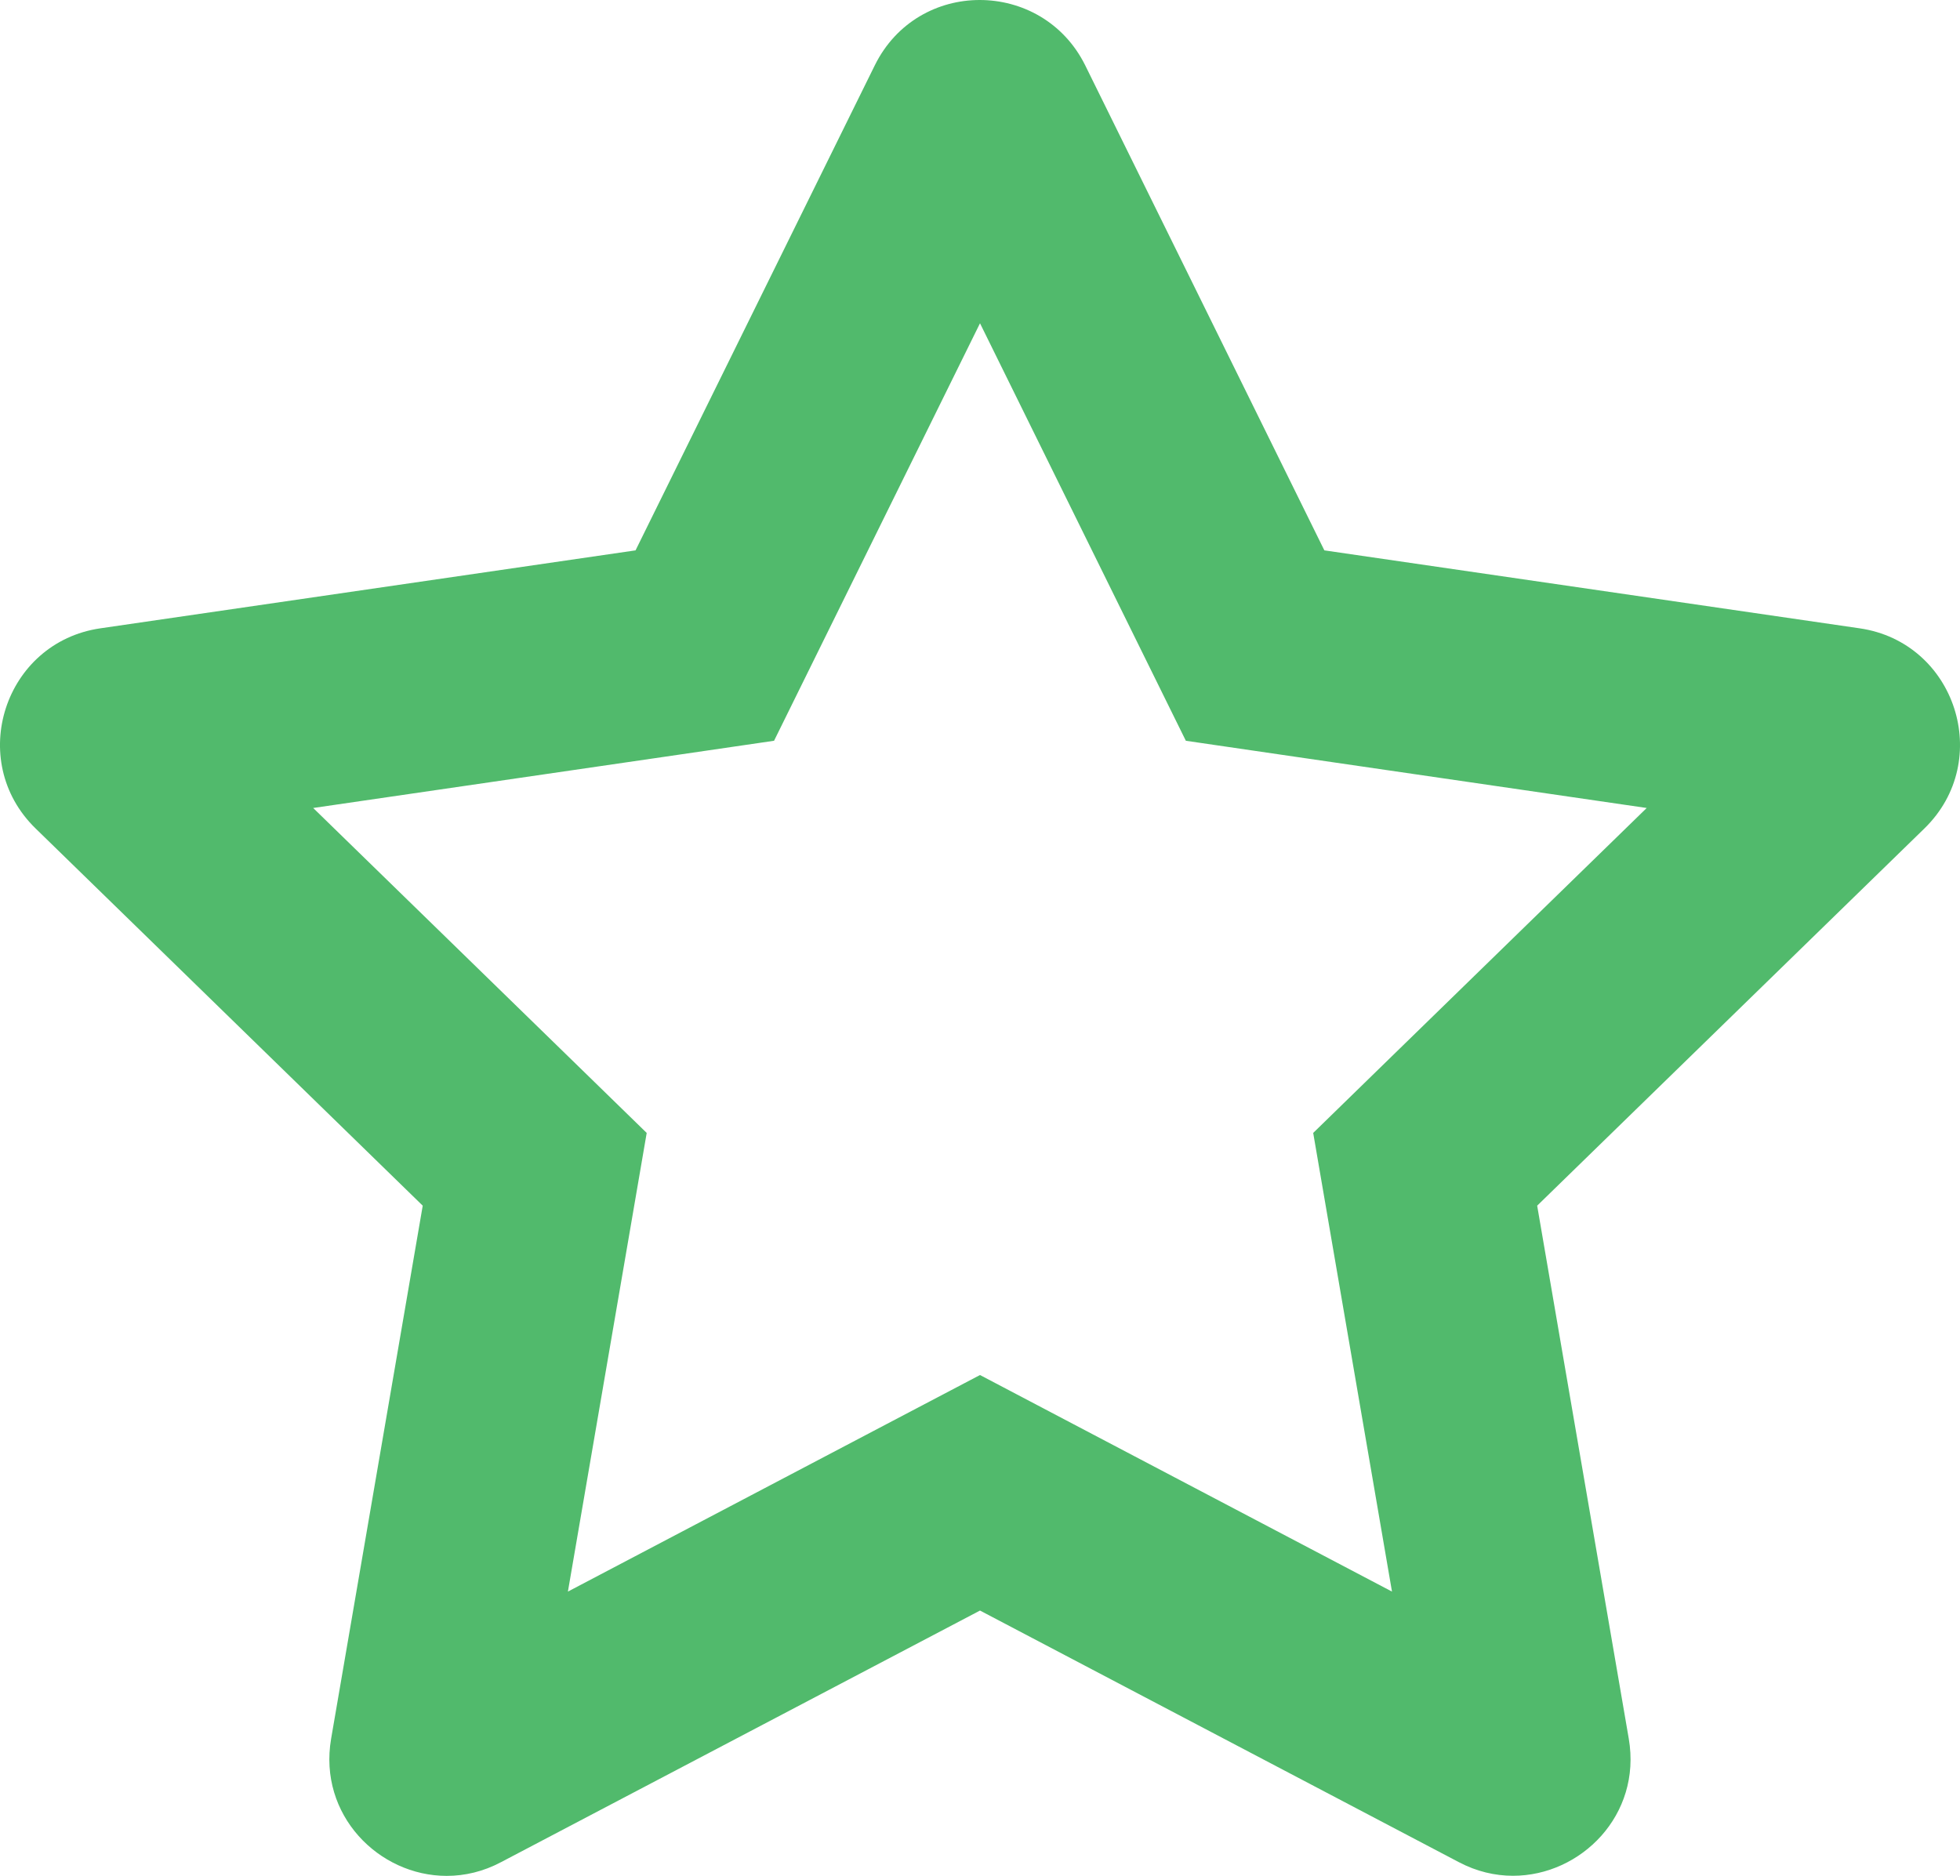 <svg xmlns="http://www.w3.org/2000/svg" width="18.806" height="18" viewBox="0 0 18.806 18">
  <g id="star" transform="translate(-20.5 0.013)" fill="none" stroke-linecap="round">
    <path d="M28.894.613,26.6,5.268l-5.136.749a1.125,1.125,0,0,0-.622,1.919l3.716,3.621-.879,5.115a1.124,1.124,0,0,0,1.631,1.185L29.9,15.441,34.5,17.855a1.125,1.125,0,0,0,1.631-1.185l-.879-5.115,3.716-3.621a1.125,1.125,0,0,0-.622-1.919l-5.136-.749L30.912.613A1.126,1.126,0,0,0,28.894.613Z" stroke="none"/>
    <path d="M 29.903 3.089 L 28.392 6.152 L 27.927 7.095 L 26.887 7.247 L 23.505 7.74 L 25.952 10.124 L 26.705 10.858 L 26.527 11.895 L 25.949 15.259 L 28.972 13.67 L 29.903 13.181 L 30.833 13.67 L 33.856 15.259 L 33.278 11.895 L 33.1 10.858 L 33.853 10.124 L 36.3 7.74 L 32.918 7.247 L 31.878 7.095 L 31.413 6.152 L 29.903 3.089 M 29.9 -0.013 C 30.303 -0.013 30.705 0.197 30.912 0.613 L 33.207 5.268 L 38.343 6.016 C 39.264 6.15 39.633 7.285 38.965 7.936 L 35.249 11.556 L 36.128 16.671 C 36.253 17.402 35.67 17.986 35.017 17.986 C 34.845 17.986 34.667 17.945 34.497 17.855 L 29.903 15.441 L 25.308 17.855 C 25.137 17.946 24.959 17.987 24.786 17.987 C 24.134 17.987 23.552 17.402 23.677 16.671 L 24.556 11.556 L 20.841 7.936 C 20.173 7.285 20.542 6.15 21.463 6.016 L 26.598 5.268 L 28.894 0.613 C 29.101 0.195 29.5 -0.013 29.9 -0.013 Z" stroke="none" fill="#51ba6c"/>
  </g>
</svg>
